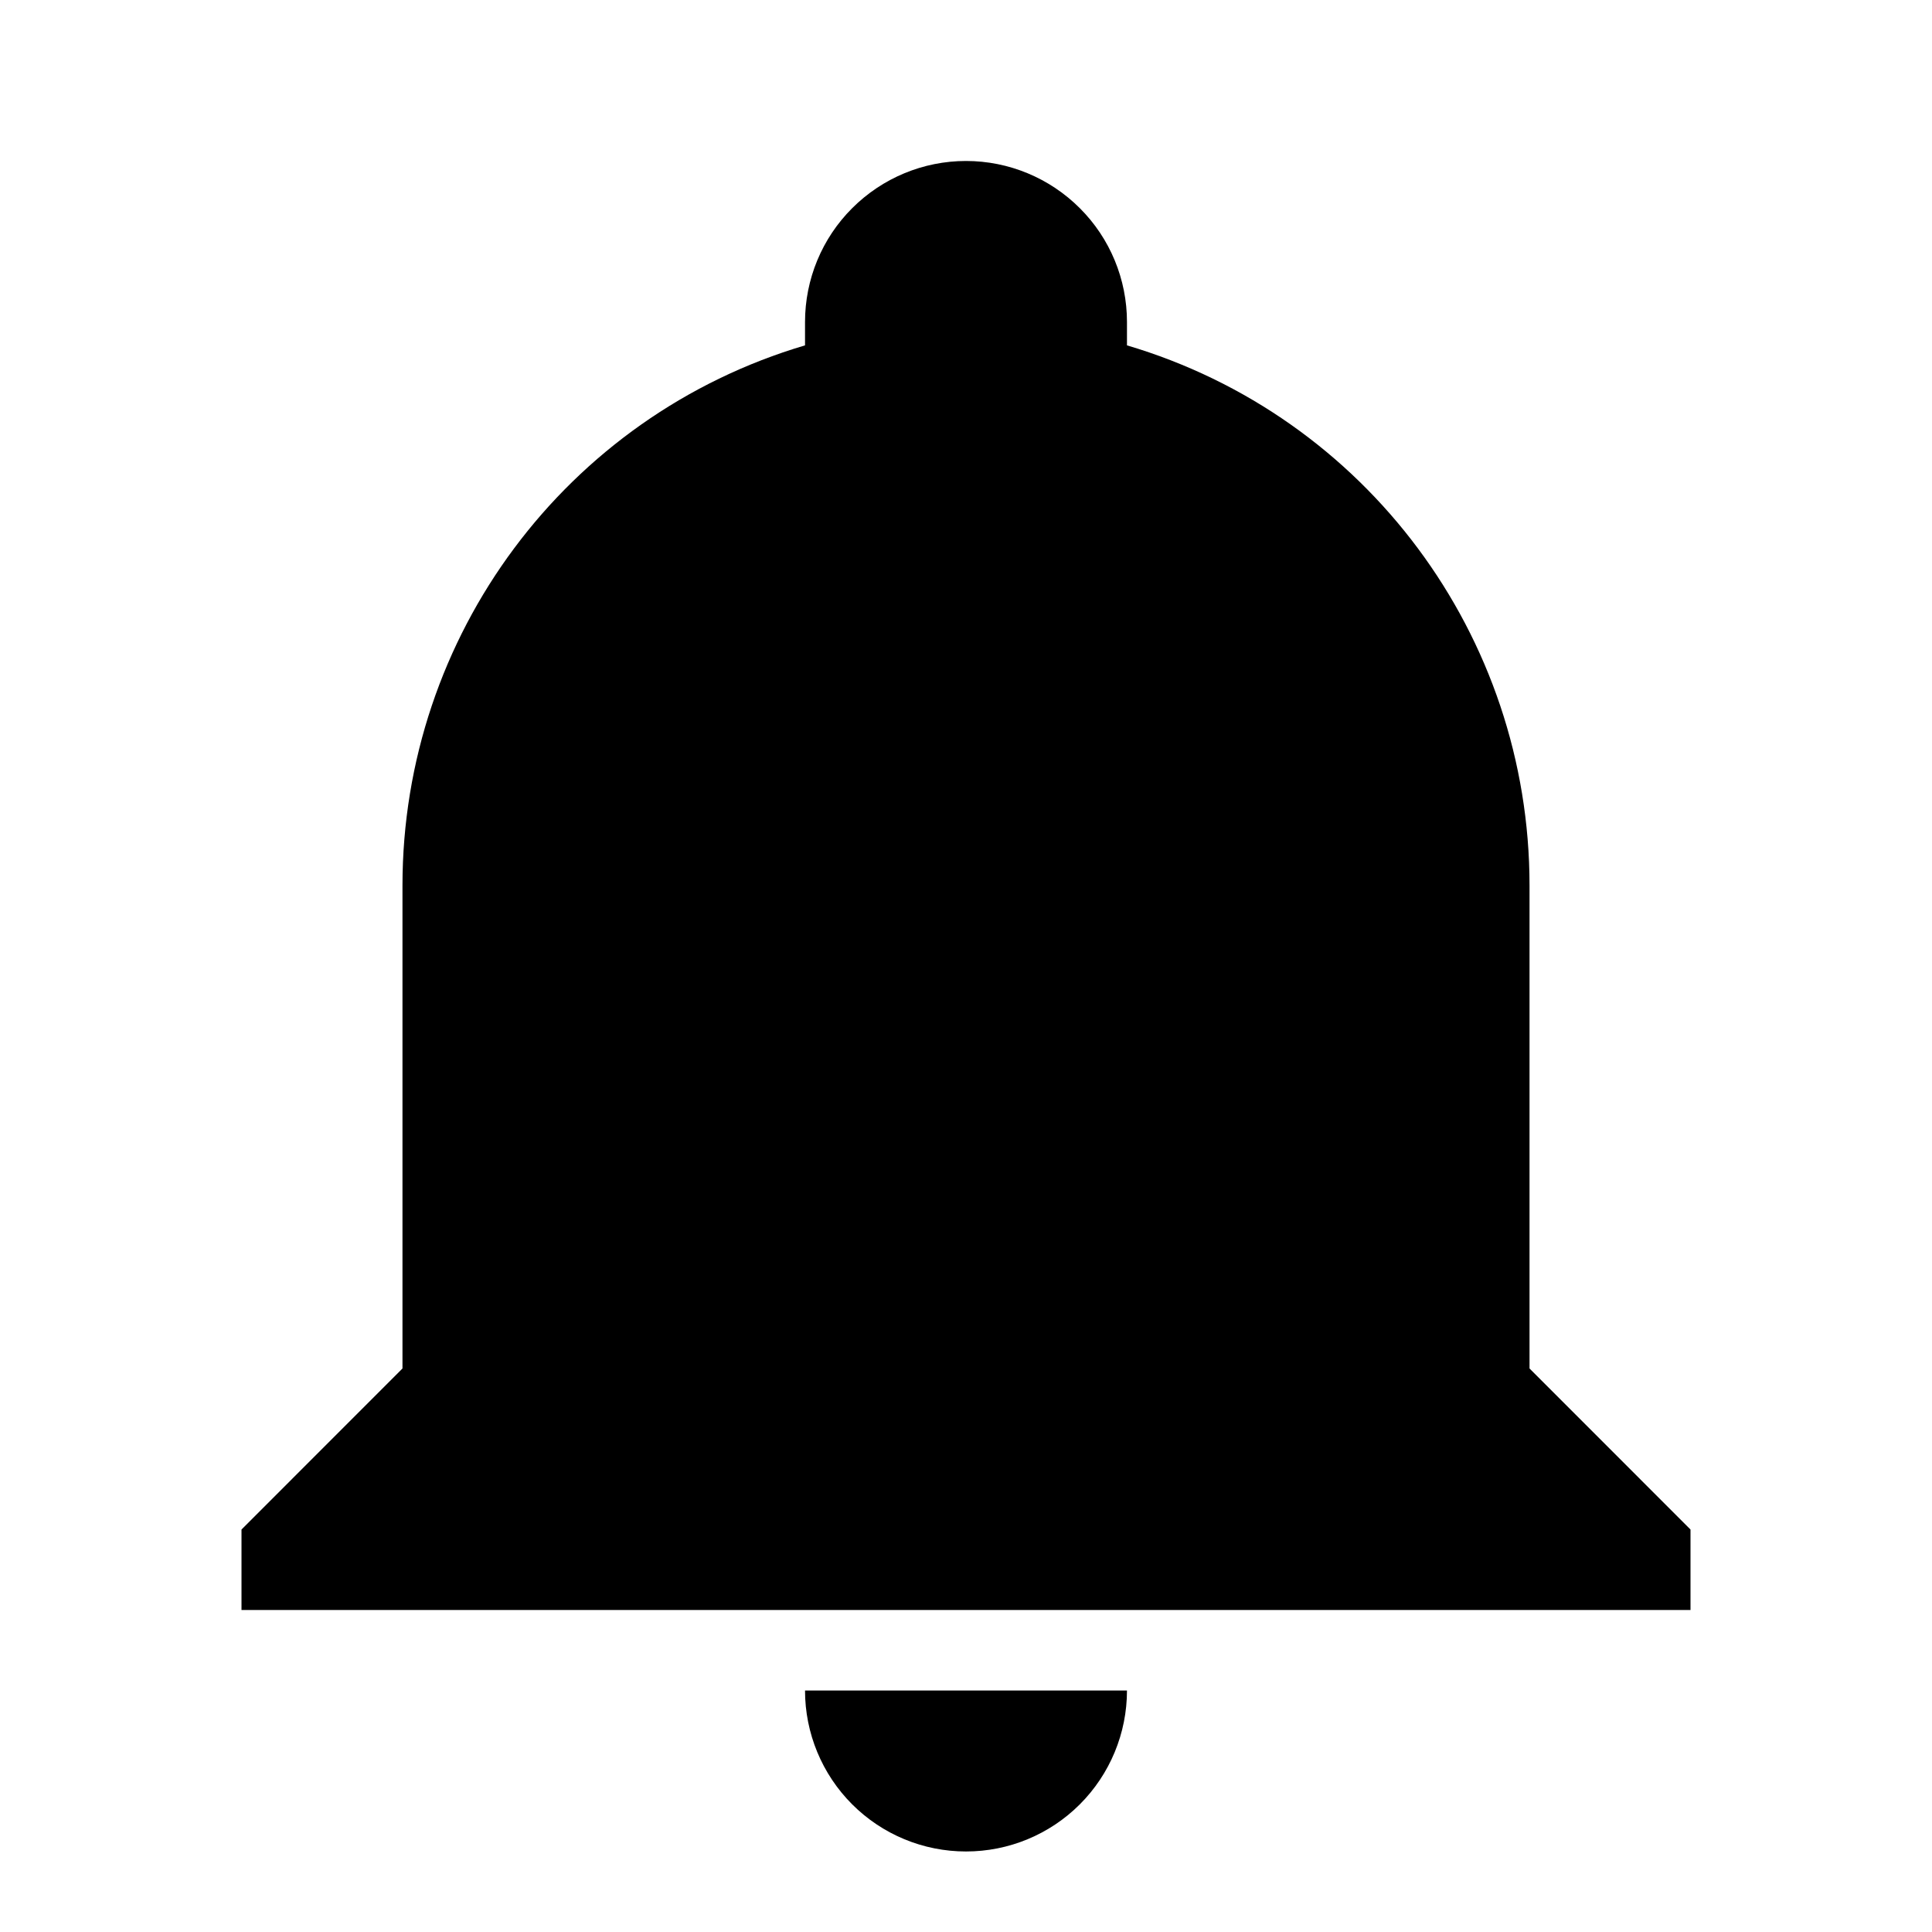 <svg width="25" height="25" viewBox="0 0 25 25" fill="none" xmlns="http://www.w3.org/2000/svg">
<path d="M21.875 19.792V20.833H3.125V19.792L5.208 17.708V11.458C5.208 8.229 7.323 5.385 10.417 4.469V4.167C10.417 3.614 10.636 3.084 11.027 2.694C11.418 2.303 11.947 2.083 12.5 2.083C13.053 2.083 13.582 2.303 13.973 2.694C14.364 3.084 14.583 3.614 14.583 4.167V4.469C17.677 5.385 19.792 8.229 19.792 11.458V17.708L21.875 19.792ZM14.583 21.875C14.583 22.427 14.364 22.957 13.973 23.348C13.582 23.739 13.053 23.958 12.5 23.958C11.947 23.958 11.418 23.739 11.027 23.348C10.636 22.957 10.417 22.427 10.417 21.875" fill="black"/>
</svg>
